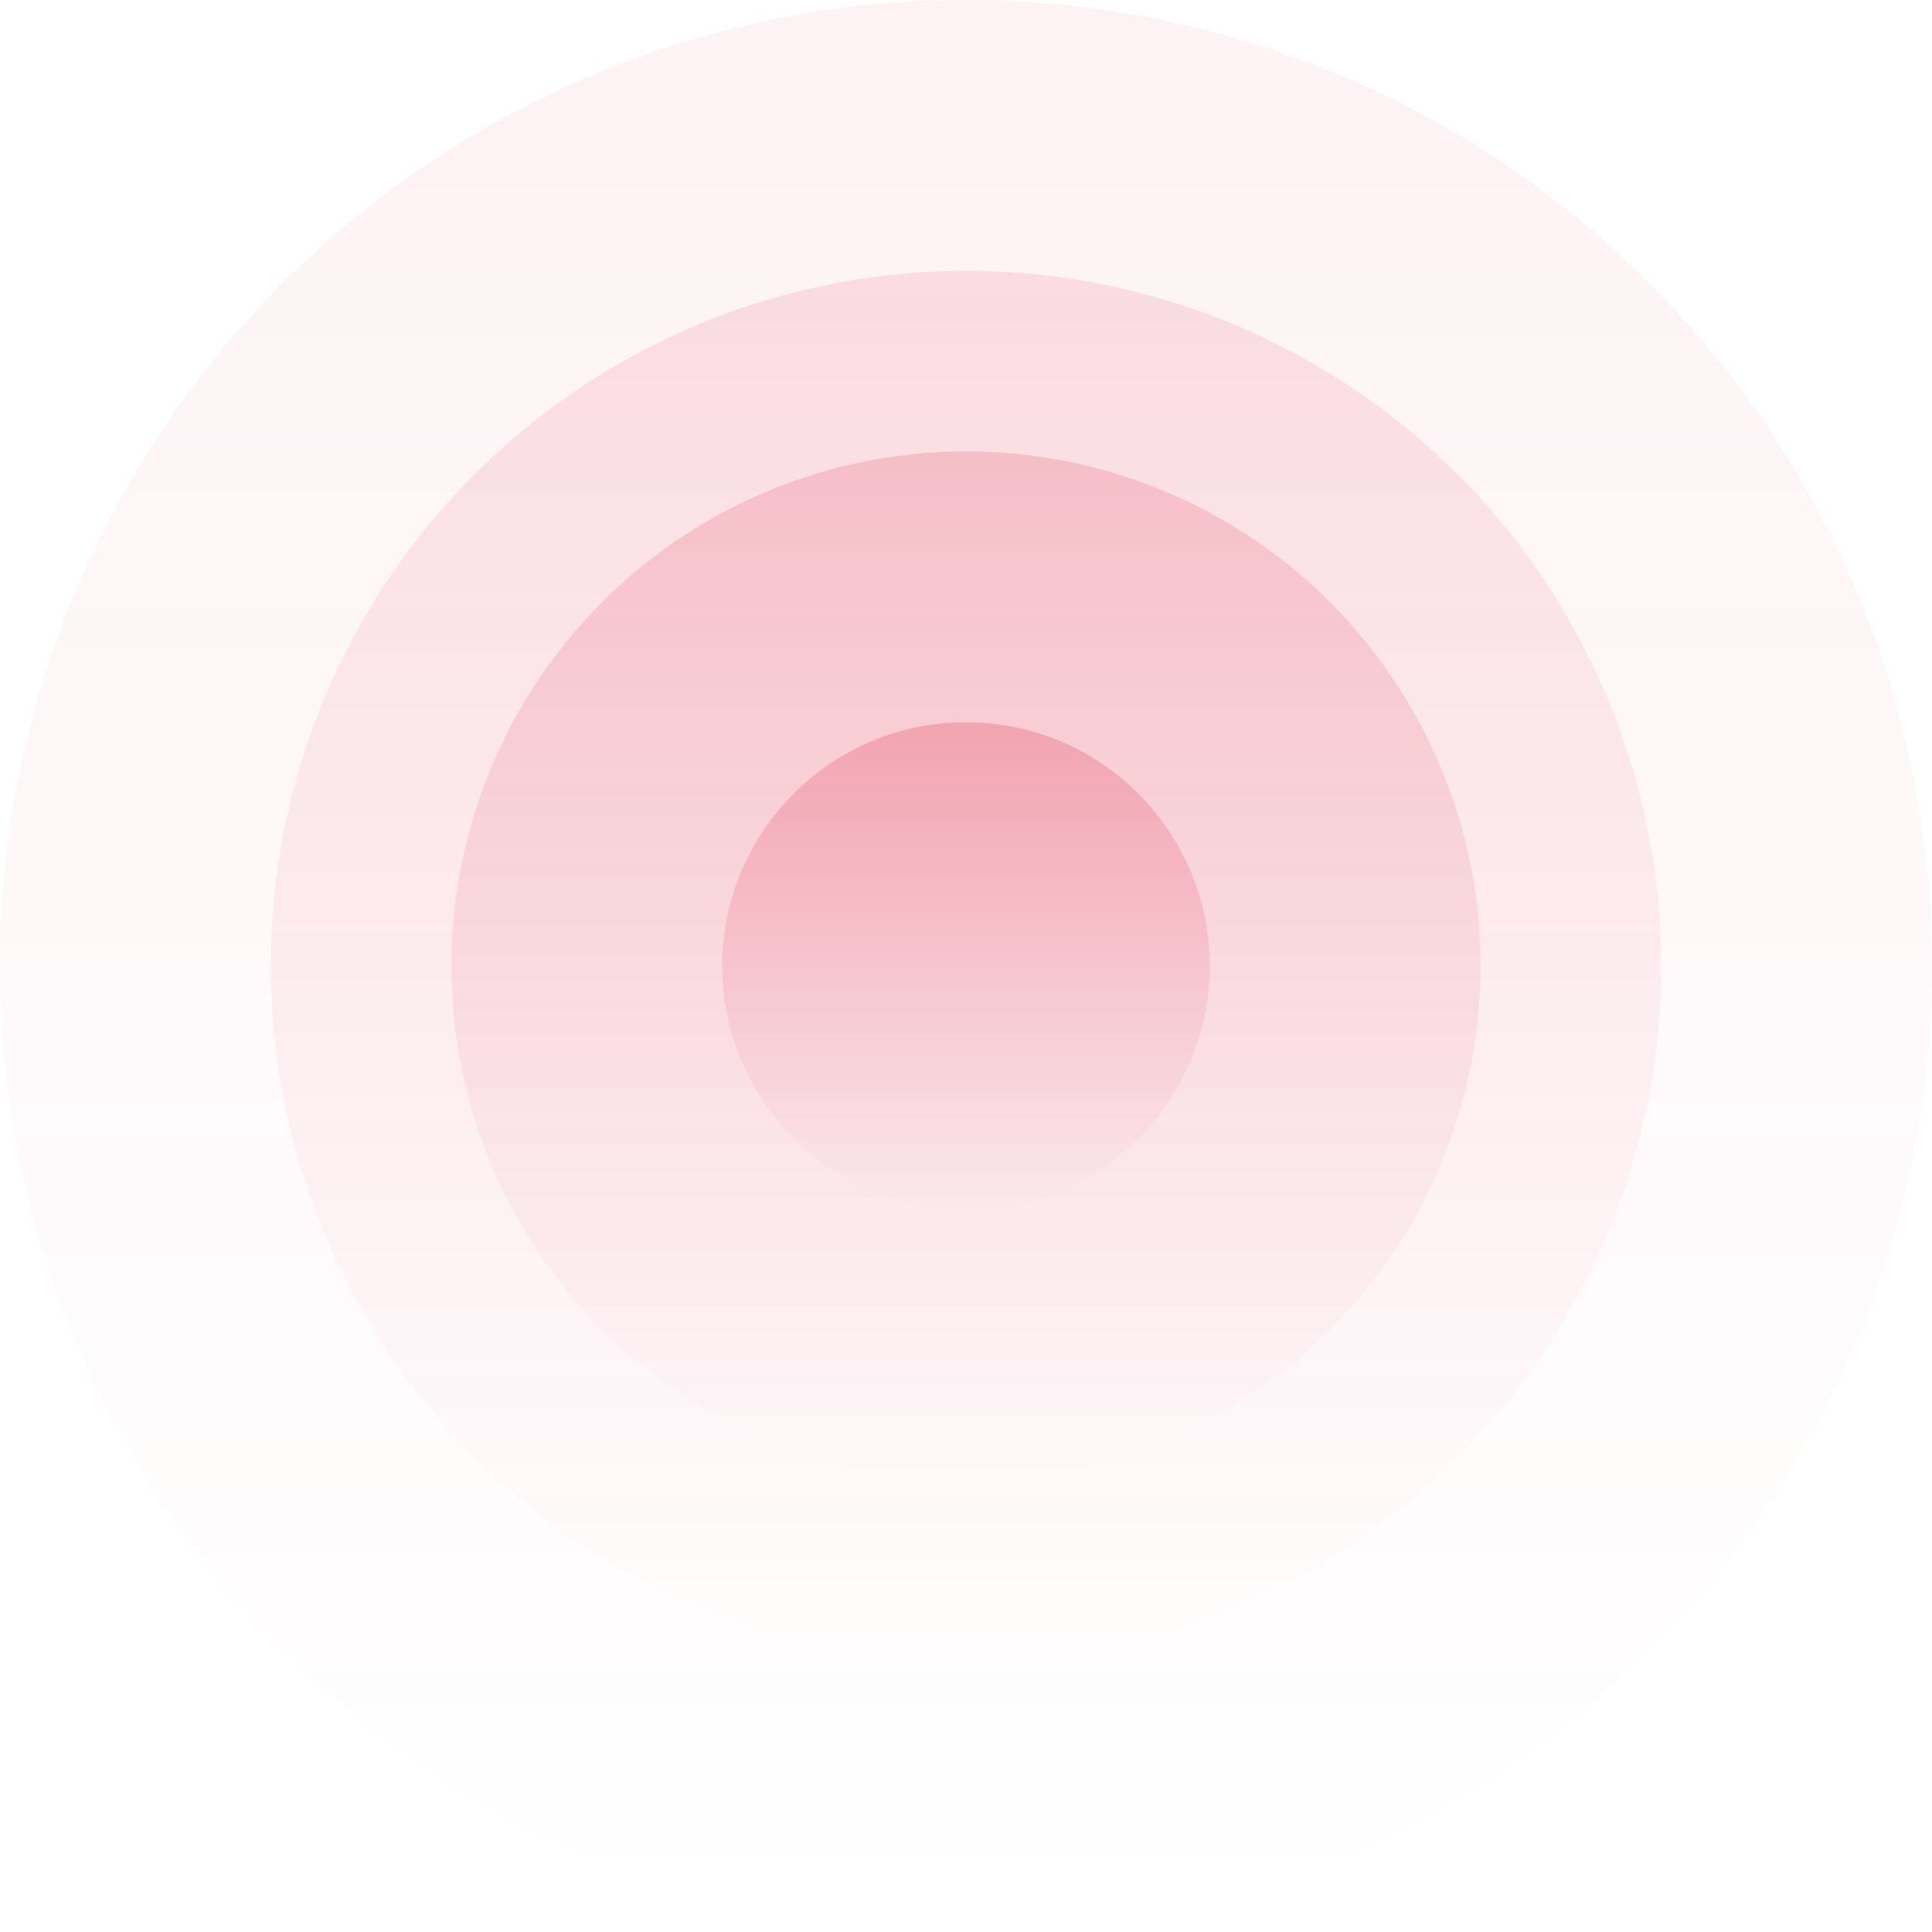 <svg width="770" height="770" viewBox="0 0 770 770" fill="none" xmlns="http://www.w3.org/2000/svg">
<circle cx="385" cy="385" r="385" fill="url(#paint0_linear)" fill-opacity="0.05"/>
<circle cx="385" cy="385" r="277.056" fill="url(#paint1_linear)" fill-opacity="0.1"/>
<circle opacity="0.15" cx="385" cy="385" r="205.093" fill="url(#paint2_linear)"/>
<circle cx="385" cy="385" r="97.15" fill="url(#paint3_linear)" fill-opacity="0.2"/>
<defs>
<linearGradient id="paint0_linear" x1="385" y1="0" x2="385" y2="770" gradientUnits="userSpaceOnUse">
<stop stop-color="#DB0027"/>
<stop offset="1" stop-color="#DB0027" stop-opacity="0"/>
</linearGradient>
<linearGradient id="paint1_linear" x1="385" y1="107.944" x2="385" y2="662.056" gradientUnits="userSpaceOnUse">
<stop stop-color="#DB0027"/>
<stop offset="1" stop-color="#DB0027" stop-opacity="0"/>
</linearGradient>
<linearGradient id="paint2_linear" x1="385" y1="179.906" x2="385" y2="590.093" gradientUnits="userSpaceOnUse">
<stop stop-color="#DB0027"/>
<stop offset="1" stop-color="#DB0027" stop-opacity="0"/>
</linearGradient>
<linearGradient id="paint3_linear" x1="385" y1="287.851" x2="385" y2="482.15" gradientUnits="userSpaceOnUse">
<stop stop-color="#DB0027"/>
<stop offset="1" stop-color="#DB0027" stop-opacity="0"/>
</linearGradient>
</defs>
</svg>
